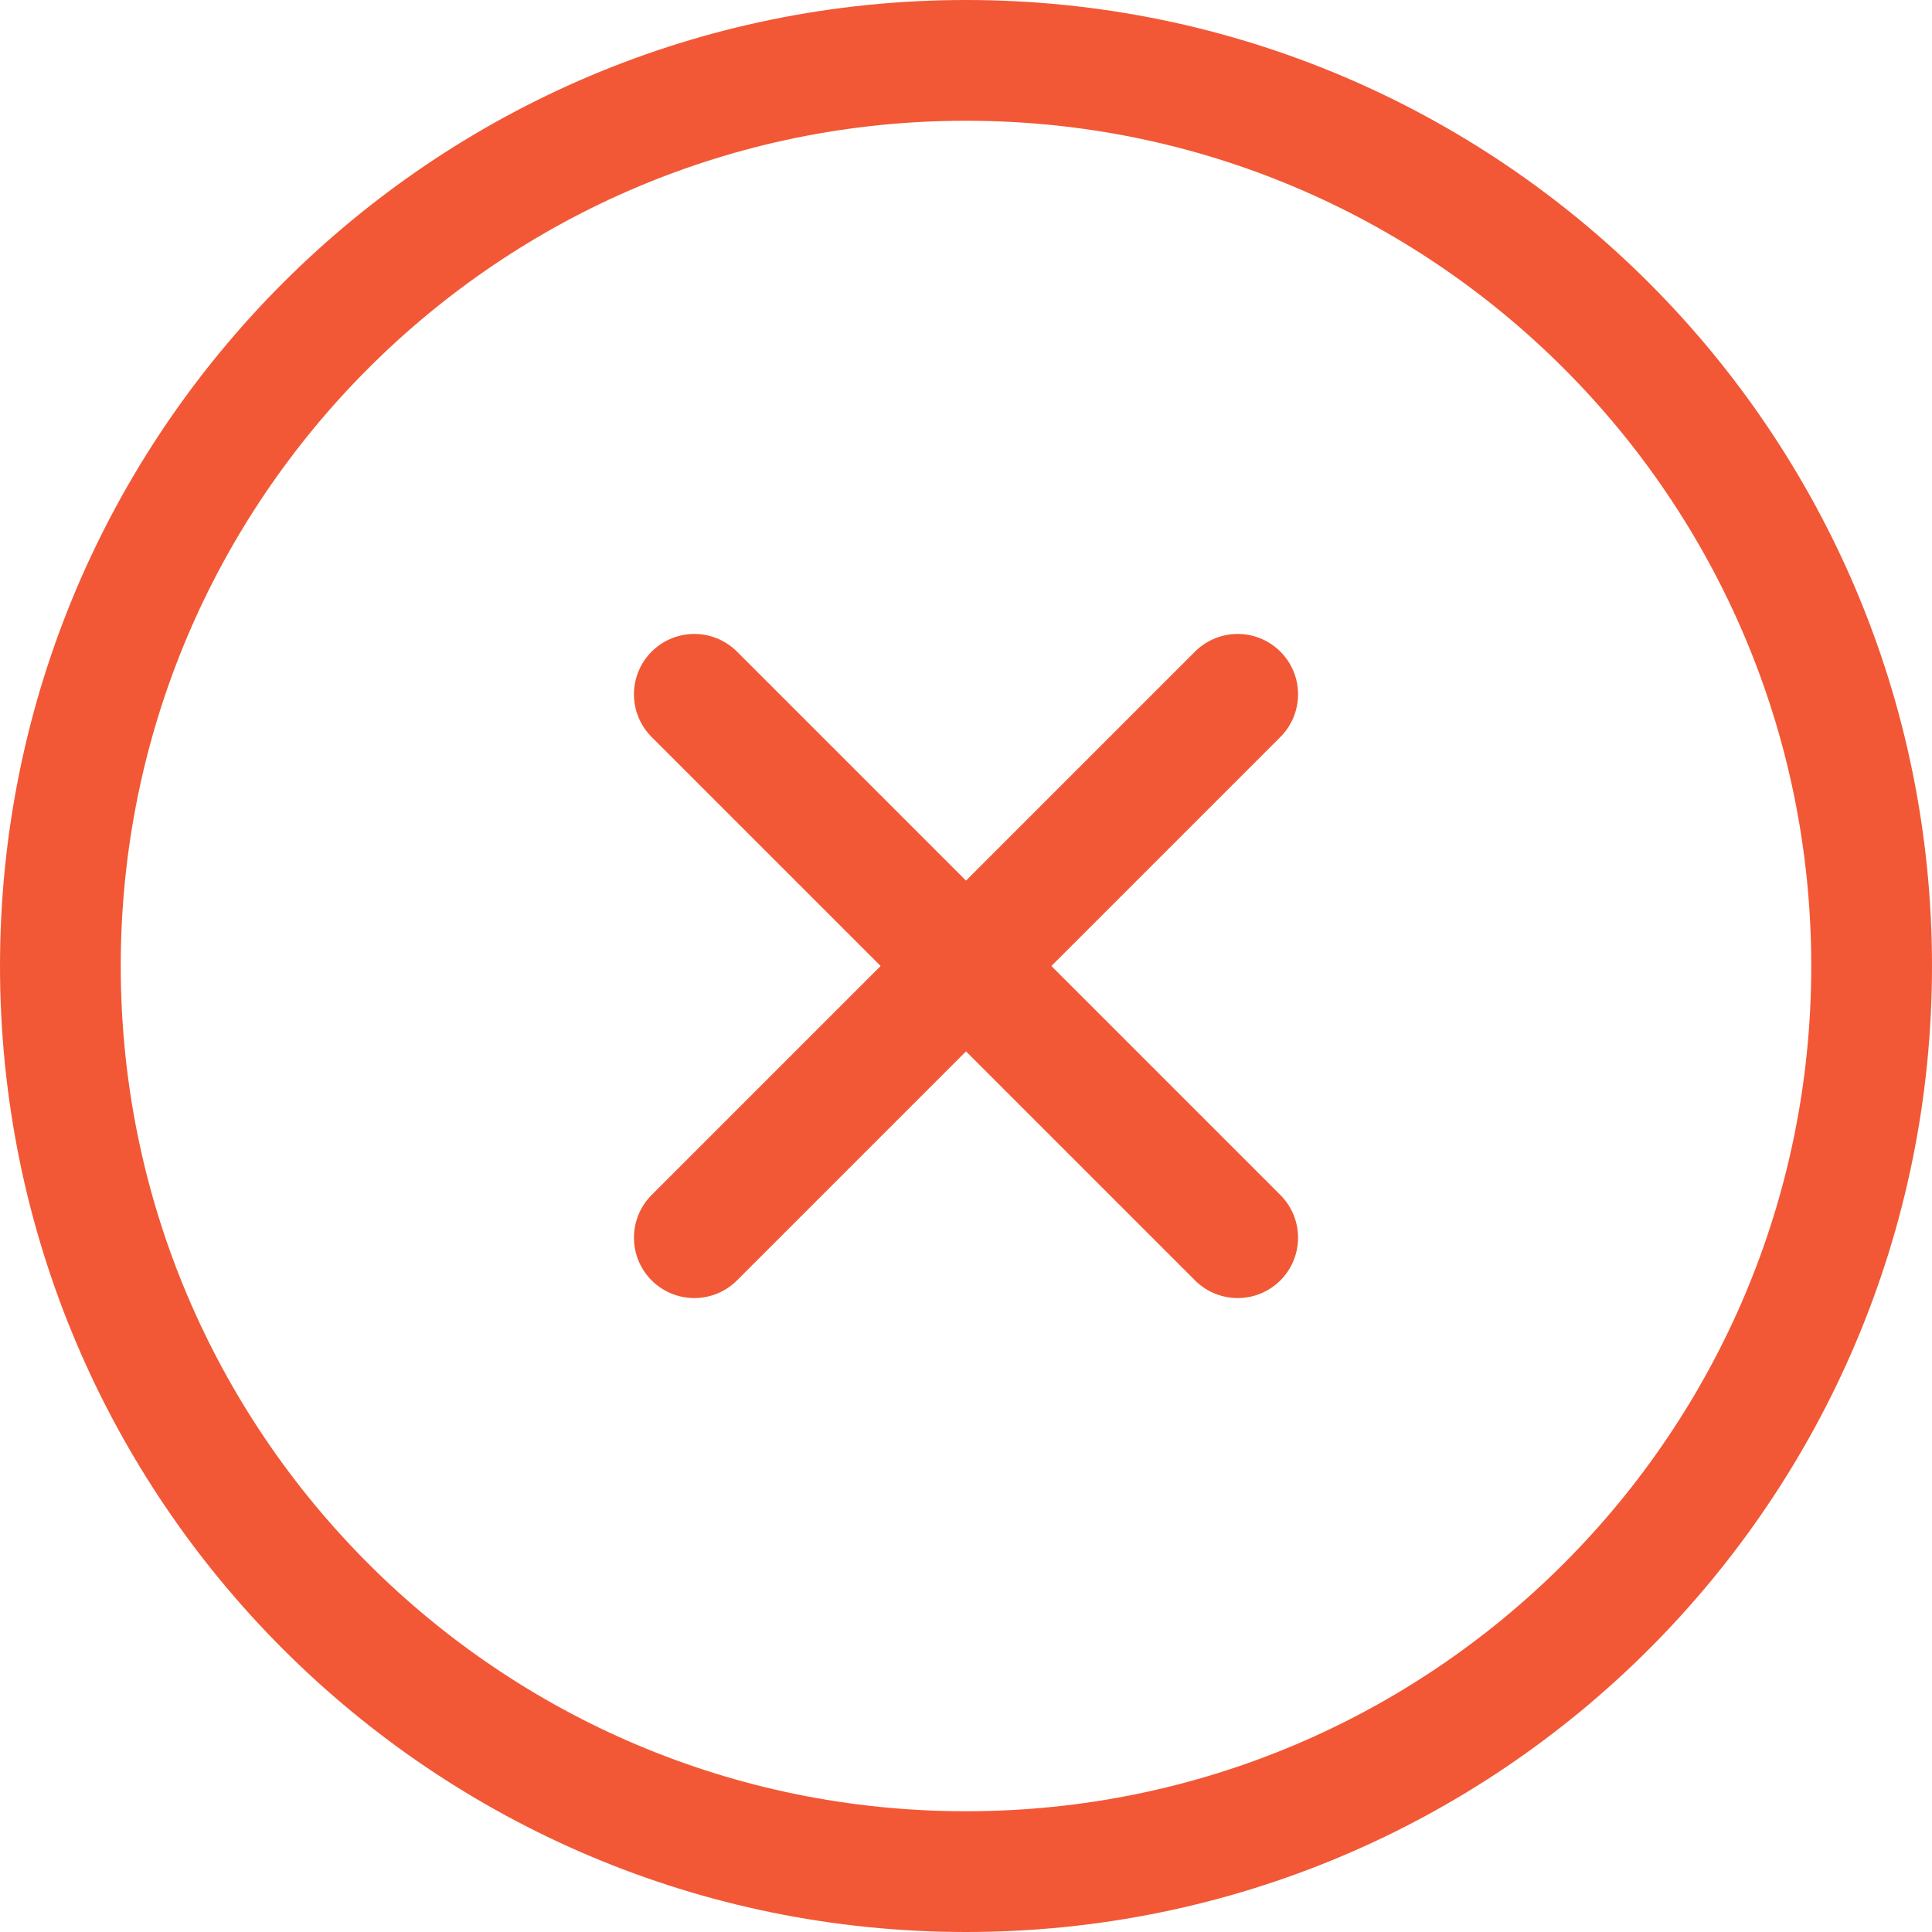 <svg width="32" height="32" viewBox="0 0 32 32" fill="none" xmlns="http://www.w3.org/2000/svg">
<path d="M16 31C24.284 31 31 24.284 31 16C31 7.716 24.284 1 16 1C7.716 1 1 7.716 1 16C1 24.284 7.716 31 16 31Z" stroke="#F25836" stroke-width="2" stroke-linecap="round" stroke-linejoin="round"/>
<path d="M20.5 11.5L11.5 20.5" stroke="#F25836" stroke-width="2" stroke-linecap="round" stroke-linejoin="round"/>
<path d="M11.5 11.5L20.5 20.5" stroke="#F25836" stroke-width="2" stroke-linecap="round" stroke-linejoin="round"/>
</svg>
